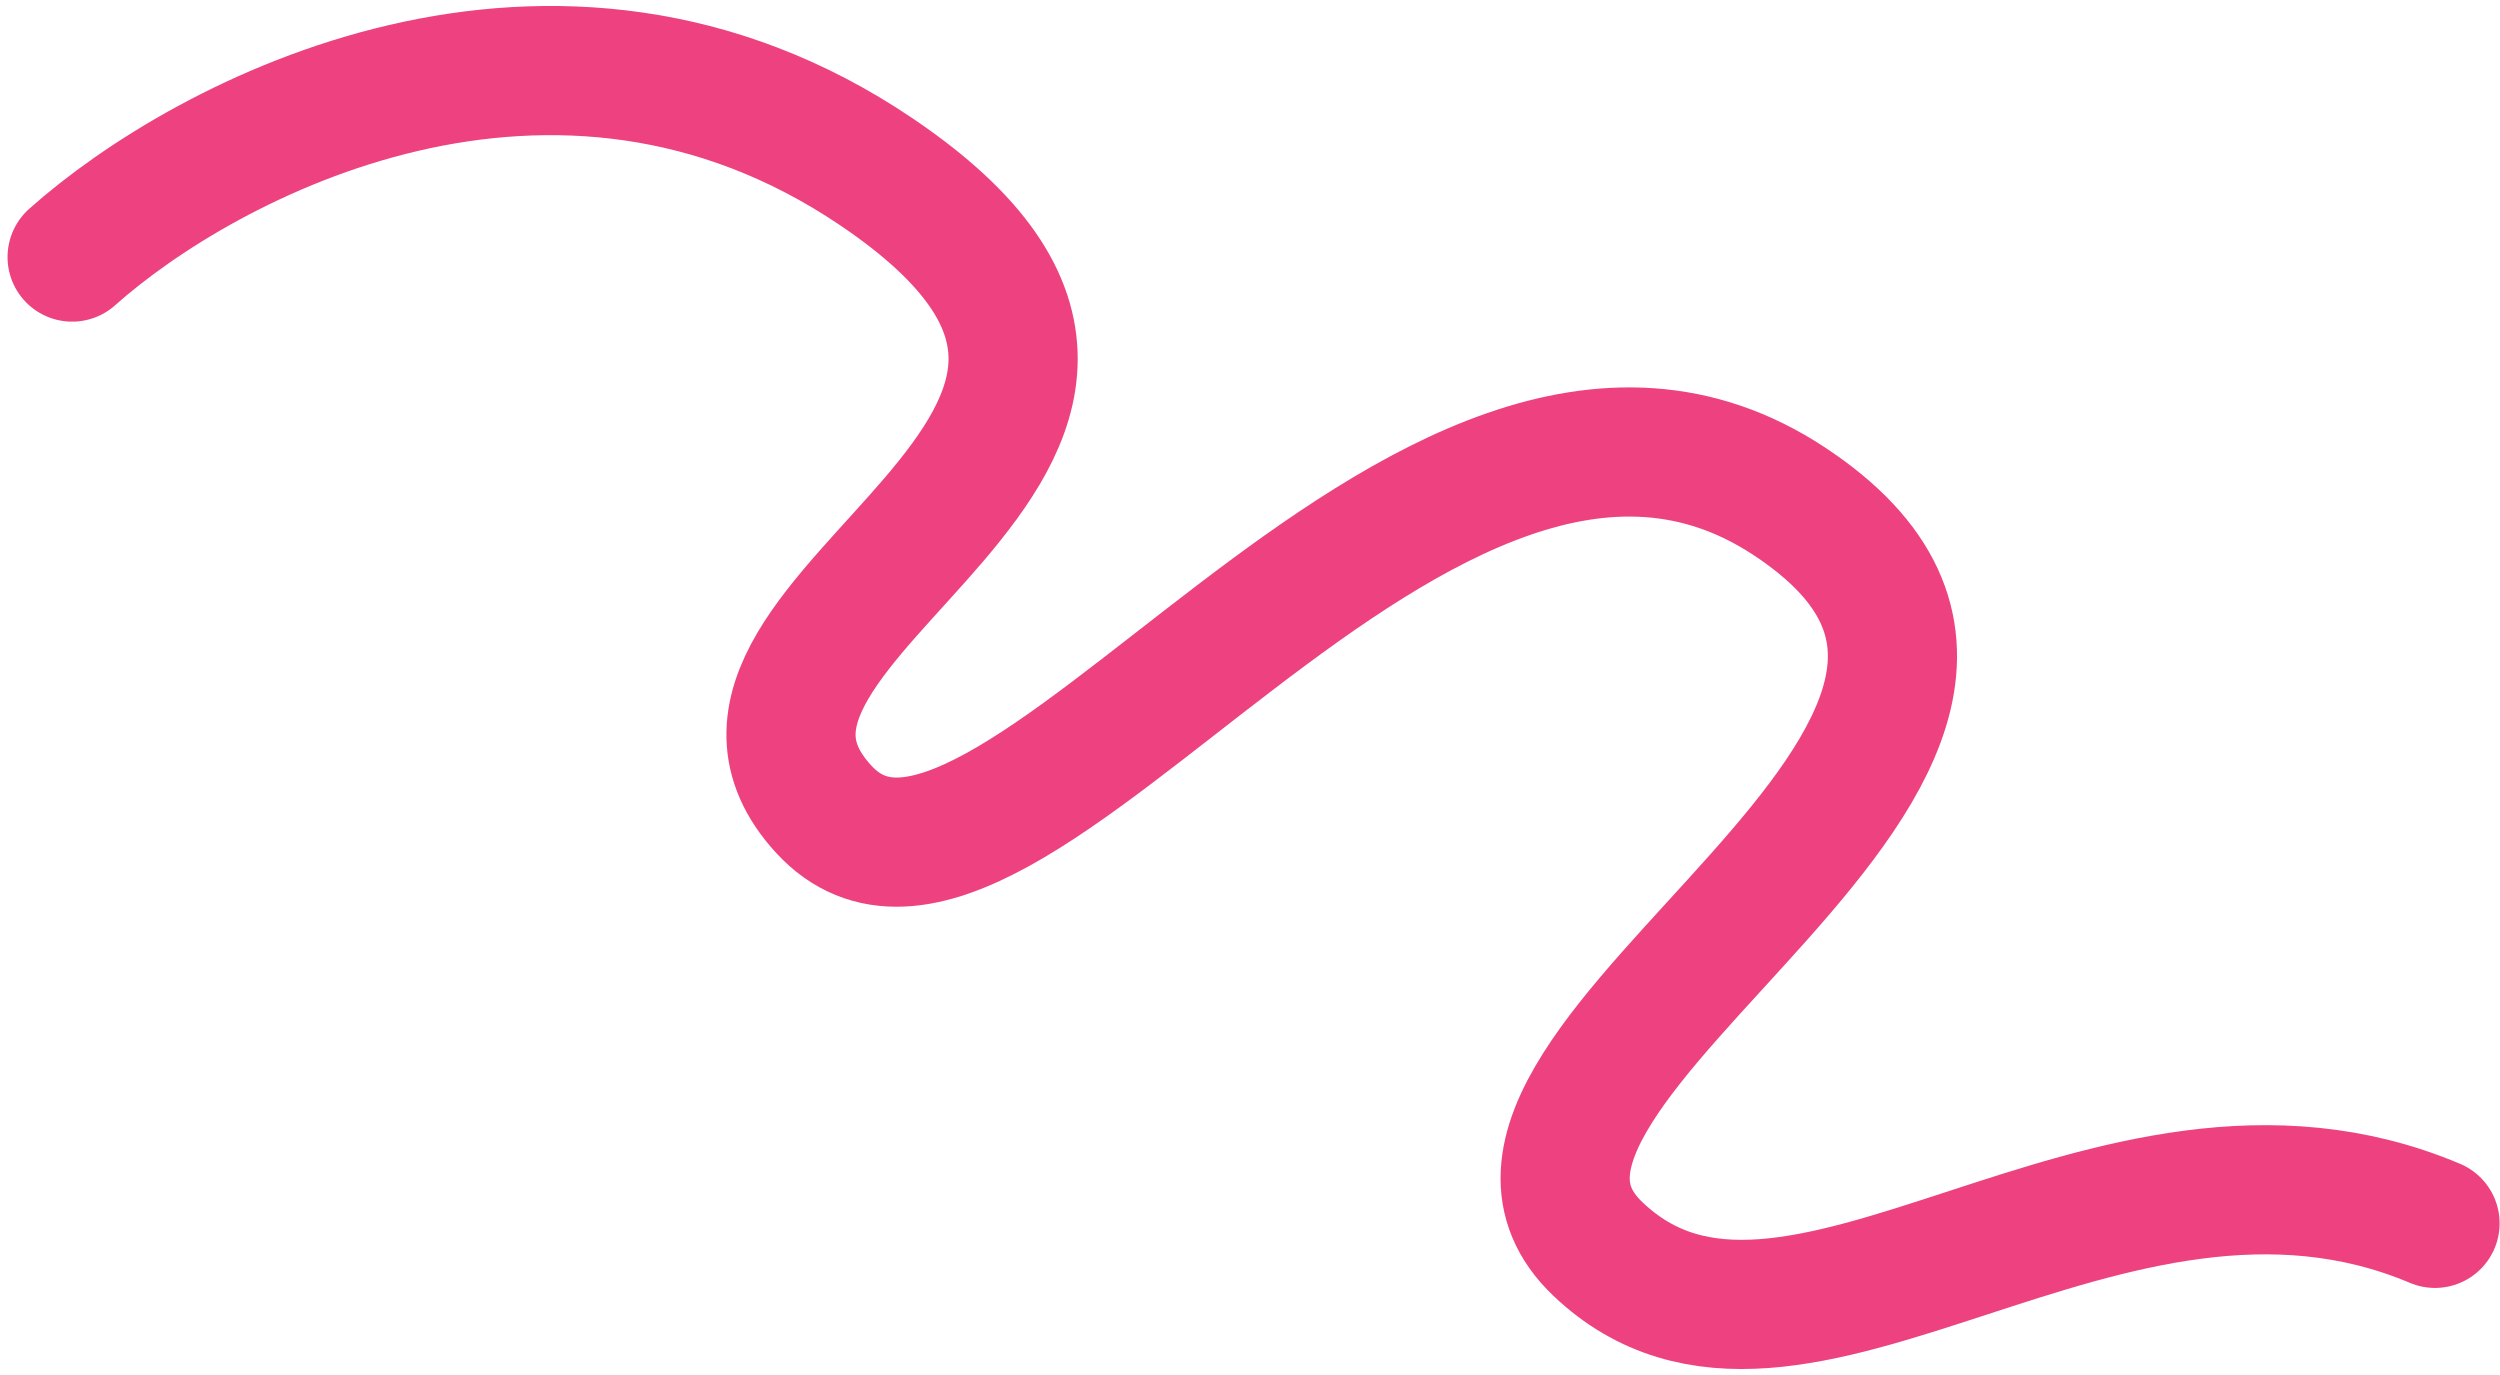 <svg width="329" height="181" viewBox="0 0 329 181" fill="none" xmlns="http://www.w3.org/2000/svg">
<path d="M9.492 33.83C27.076 18.141 72.862 -6.066 115.331 22.611C168.418 58.458 84.8 80.799 108.4 106.492C131.999 132.184 186.968 33.926 235.492 65.983C284.016 98.039 184.68 139.926 210.261 164.347C235.842 188.767 277.127 142.681 320.448 160.992" stroke="#ED427F" stroke-width="17" stroke-linecap="round" stroke-linejoin="round"/>
</svg>
